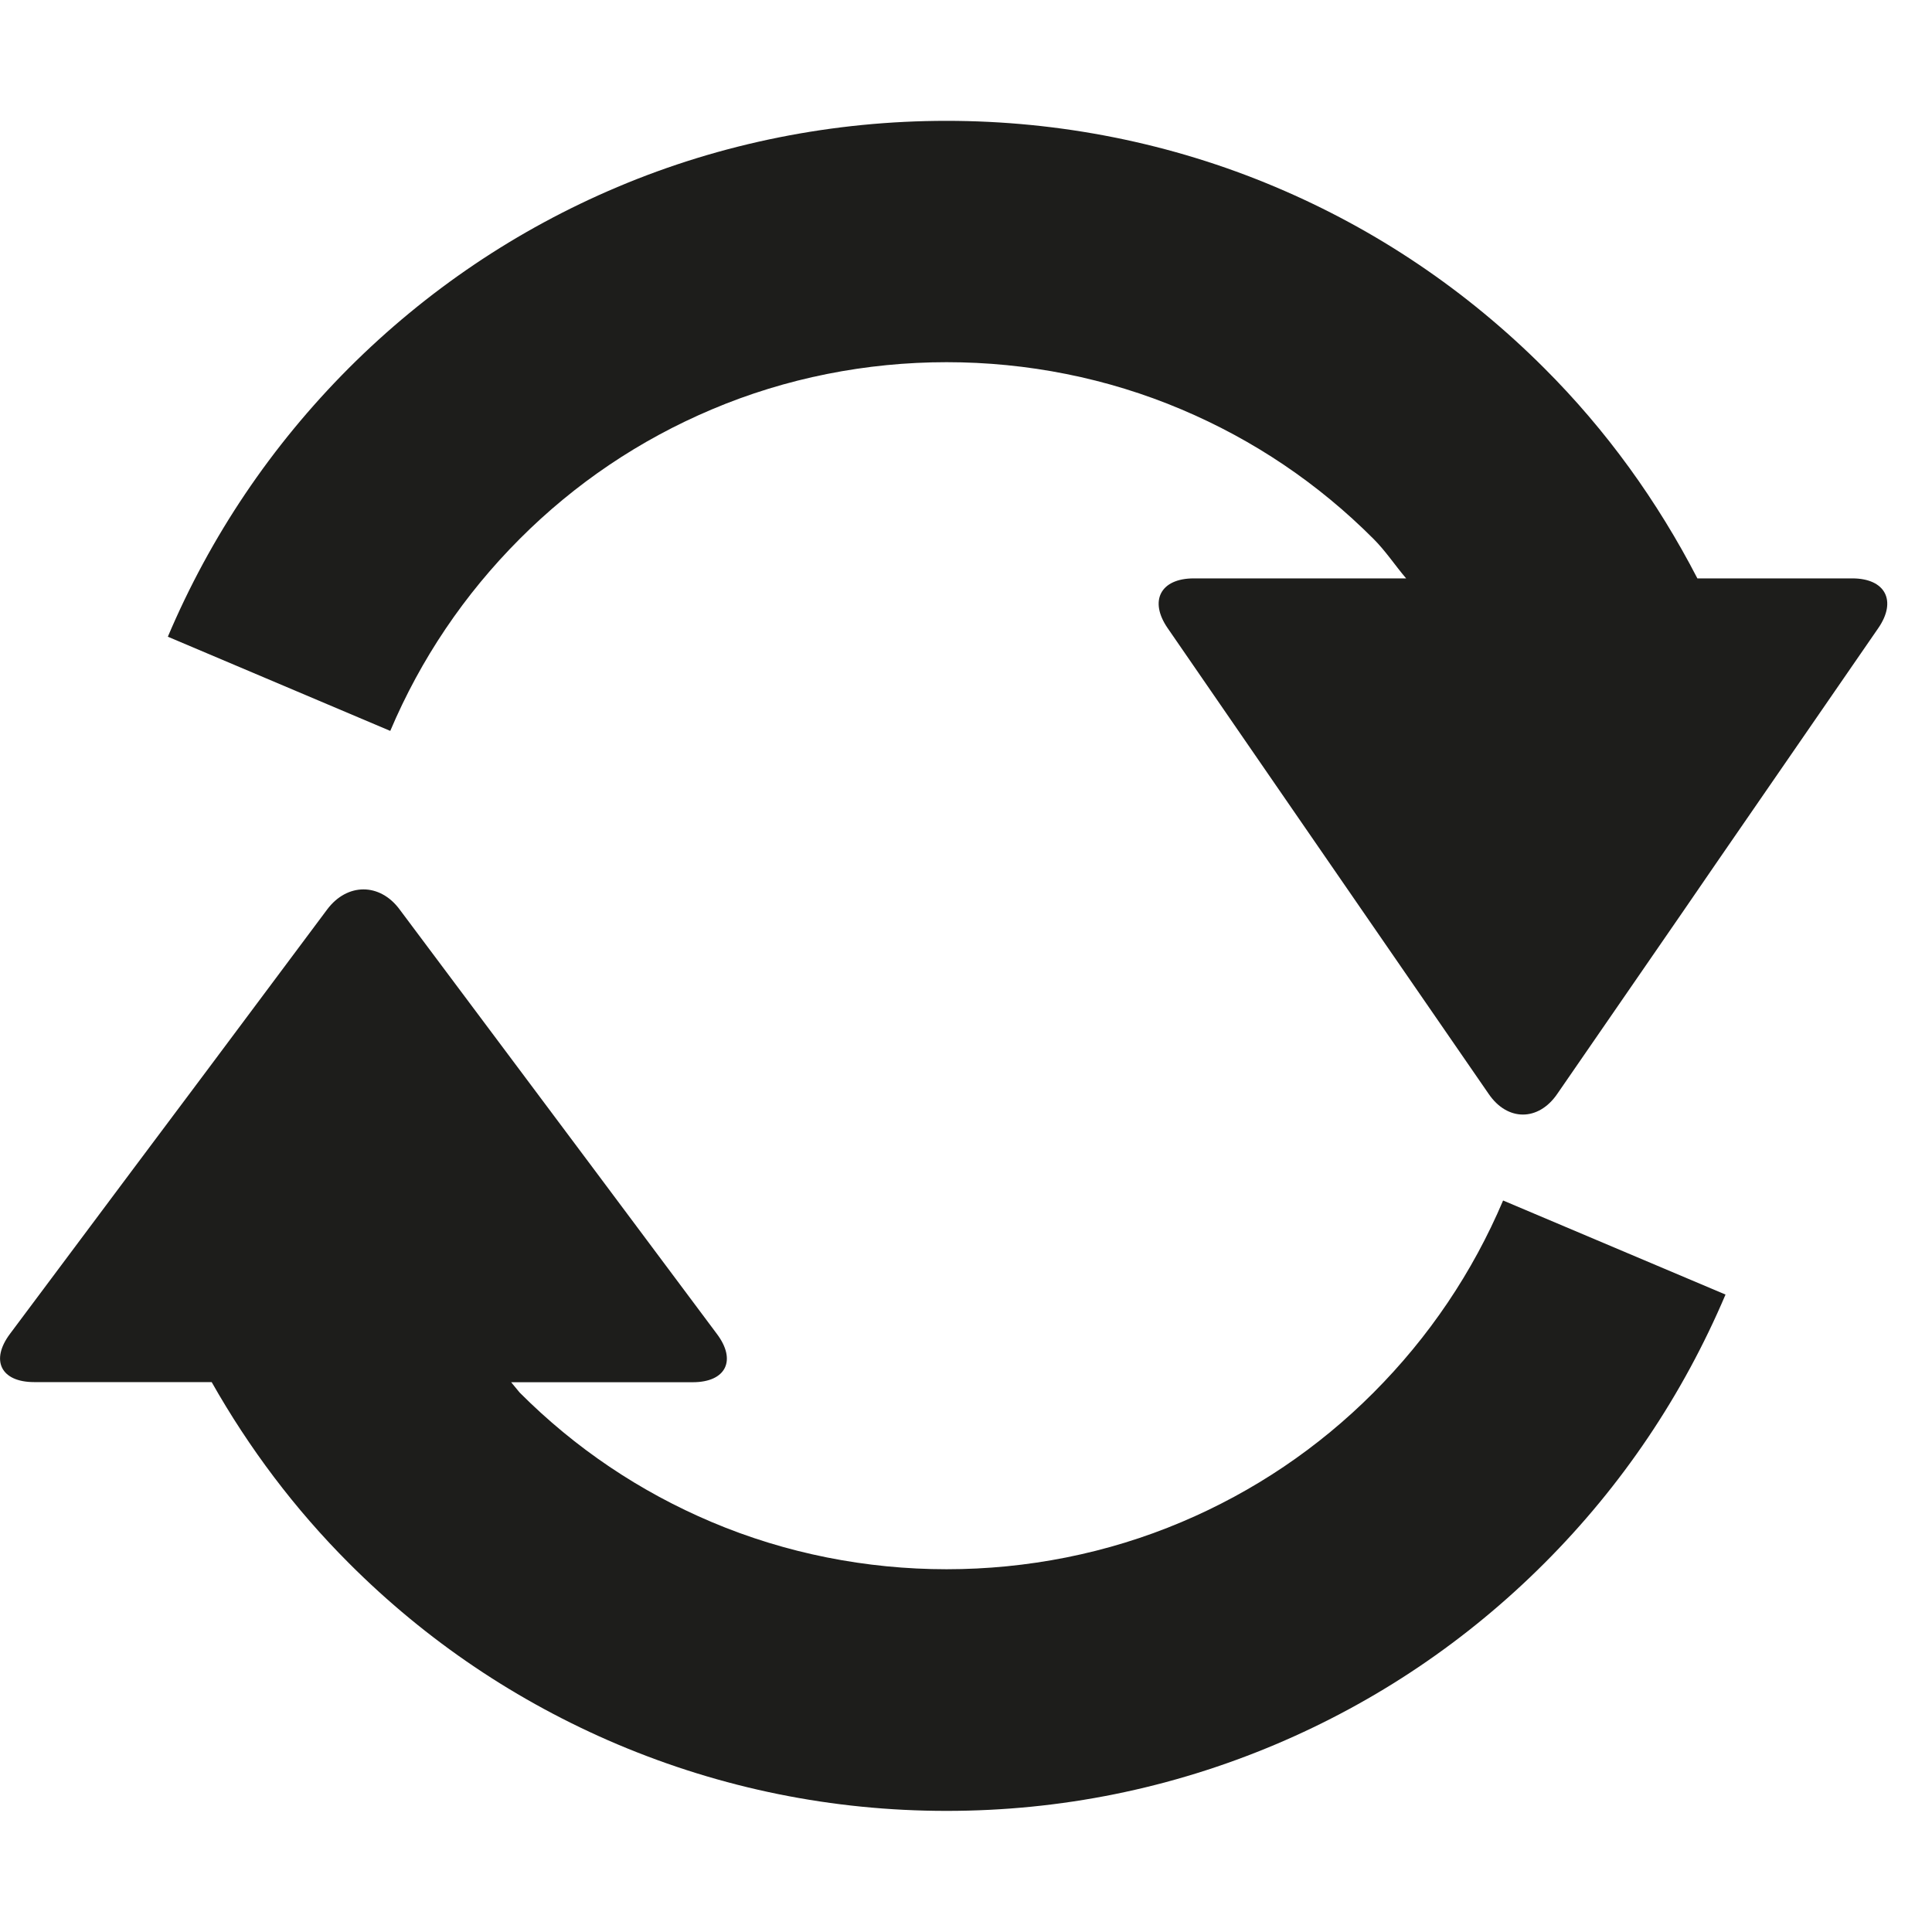 <?xml version="1.0" ?><!DOCTYPE svg  PUBLIC '-//W3C//DTD SVG 1.0//EN'  'http://www.w3.org/TR/2001/REC-SVG-20010904/DTD/svg10.dtd'><svg enable-background="new 0 0 16 16" height="100px" id="Layer_1" version="1.0" viewBox="0 0 16 16" width="100px" xml:space="preserve" xmlns="http://www.w3.org/2000/svg" xmlns:xlink="http://www.w3.org/1999/xlink"><g><defs><rect height="16" id="SVGID_1_" width="16"/></defs><path d="M11.375,11.533c-0.459,0.46-0.994,0.82-1.59,1.072   c-1.231,0.521-2.66,0.521-3.891,0c-0.596-0.252-1.131-0.612-1.59-1.072l-0.071-0.086h1.504c0.275,0,0.365-0.181,0.2-0.4   L4.923,9.689c-0.165-0.22-0.434-0.58-0.599-0.801L3.309,7.531c-0.164-0.221-0.434-0.22-0.599,0L1.696,8.889   C1.531,9.108,1.262,9.47,1.097,9.689l-1.014,1.357c-0.165,0.22-0.075,0.4,0.2,0.4h1.47c0.309,0.546,0.687,1.05,1.137,1.5   c0.642,0.643,1.391,1.147,2.224,1.5c0.864,0.365,1.781,0.551,2.725,0.551c0.945,0,1.862-0.186,2.726-0.551   c0.834-0.353,1.582-0.857,2.225-1.5s1.146-1.392,1.5-2.225l-1.842-0.779C12.195,10.538,11.834,11.073,11.375,11.533" fill="#1D1D1B"/><path d="M15.34,4.79h-1.283c-0.331-0.64-0.752-1.226-1.268-1.741   c-0.643-0.643-1.391-1.148-2.225-1.5c-1.728-0.731-3.723-0.731-5.451,0c-0.833,0.352-1.582,0.857-2.225,1.5   C2.247,3.692,1.743,4.44,1.39,5.273l1.842,0.78c0.252-0.595,0.613-1.13,1.072-1.59s0.994-0.82,1.59-1.072   c1.231-0.522,2.66-0.522,3.891,0c0.596,0.252,1.131,0.612,1.59,1.072c0.101,0.101,0.178,0.219,0.27,0.327H9.886   c-0.275,0-0.372,0.186-0.216,0.412l1.045,1.517c0.156,0.226,0.412,0.597,0.568,0.824l1.046,1.517c0.155,0.227,0.411,0.227,0.567,0   l1.046-1.517c0.155-0.227,0.411-0.598,0.567-0.824l1.046-1.517C15.711,4.976,15.614,4.79,15.34,4.79" fill="#1D1D1B"/></g></svg>